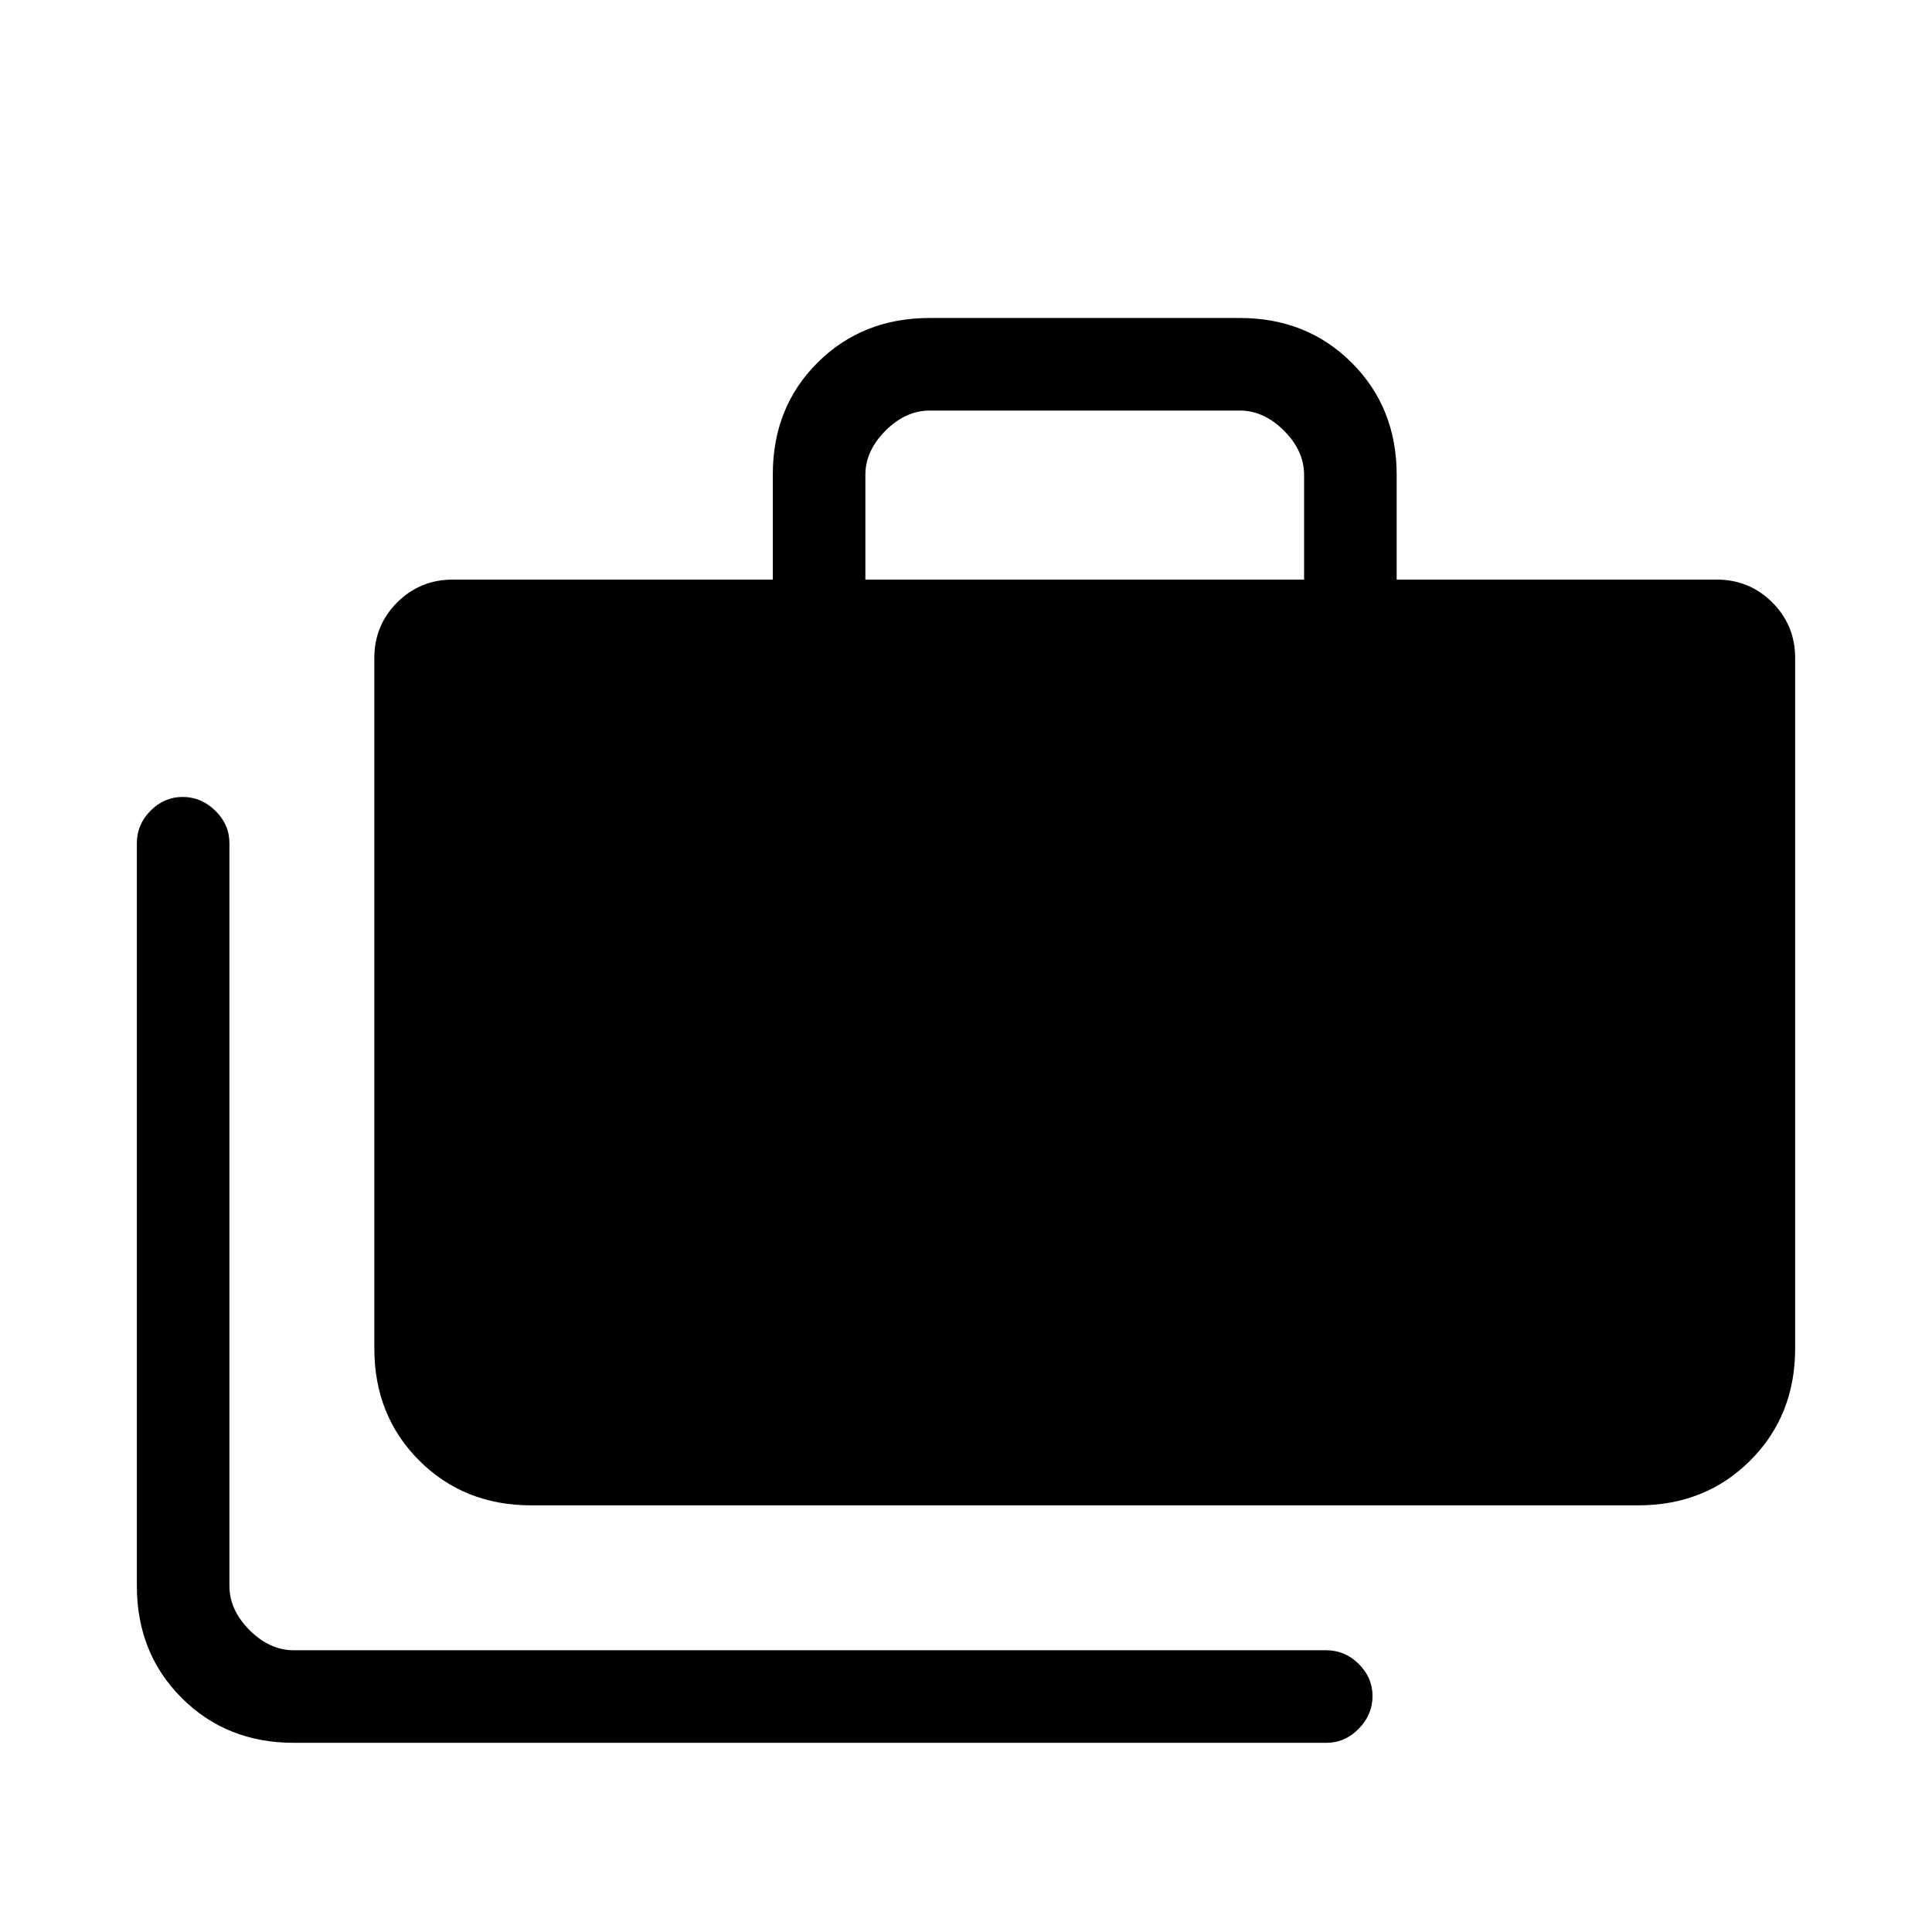<svg xmlns="http://www.w3.org/2000/svg" height="20" viewBox="0 -960 960 960" width="20"><path d="M146-94q-33.43 0-55.71-22.29Q68-138.57 68-172v-369q0-9.3 6.79-16.15 6.79-6.85 16-6.85t16.21 6.85q7 6.85 7 16.15v369q0 12 10 22t22 10h513q9.3 0 16.15 6.79 6.85 6.79 6.85 16T675.15-101q-6.85 7-16.15 7H146Zm118-118q-33.43 0-55.71-22.29Q186-256.57 186-290v-343q0-16.3 11.35-27.65Q208.7-672 225-672h159v-52.21q0-33.51 22.29-55.65Q428.57-802 462-802h154q33.42 0 55.71 22.29T694-724v52h159q16.3 0 27.65 11.35Q892-649.3 892-633v343q0 33.43-22.29 55.71Q847.42-212 814-212H264Zm166-460h218v-52q0-12-10-22t-22-10H462q-12 0-22 10t-10 22v52Z"/></svg>